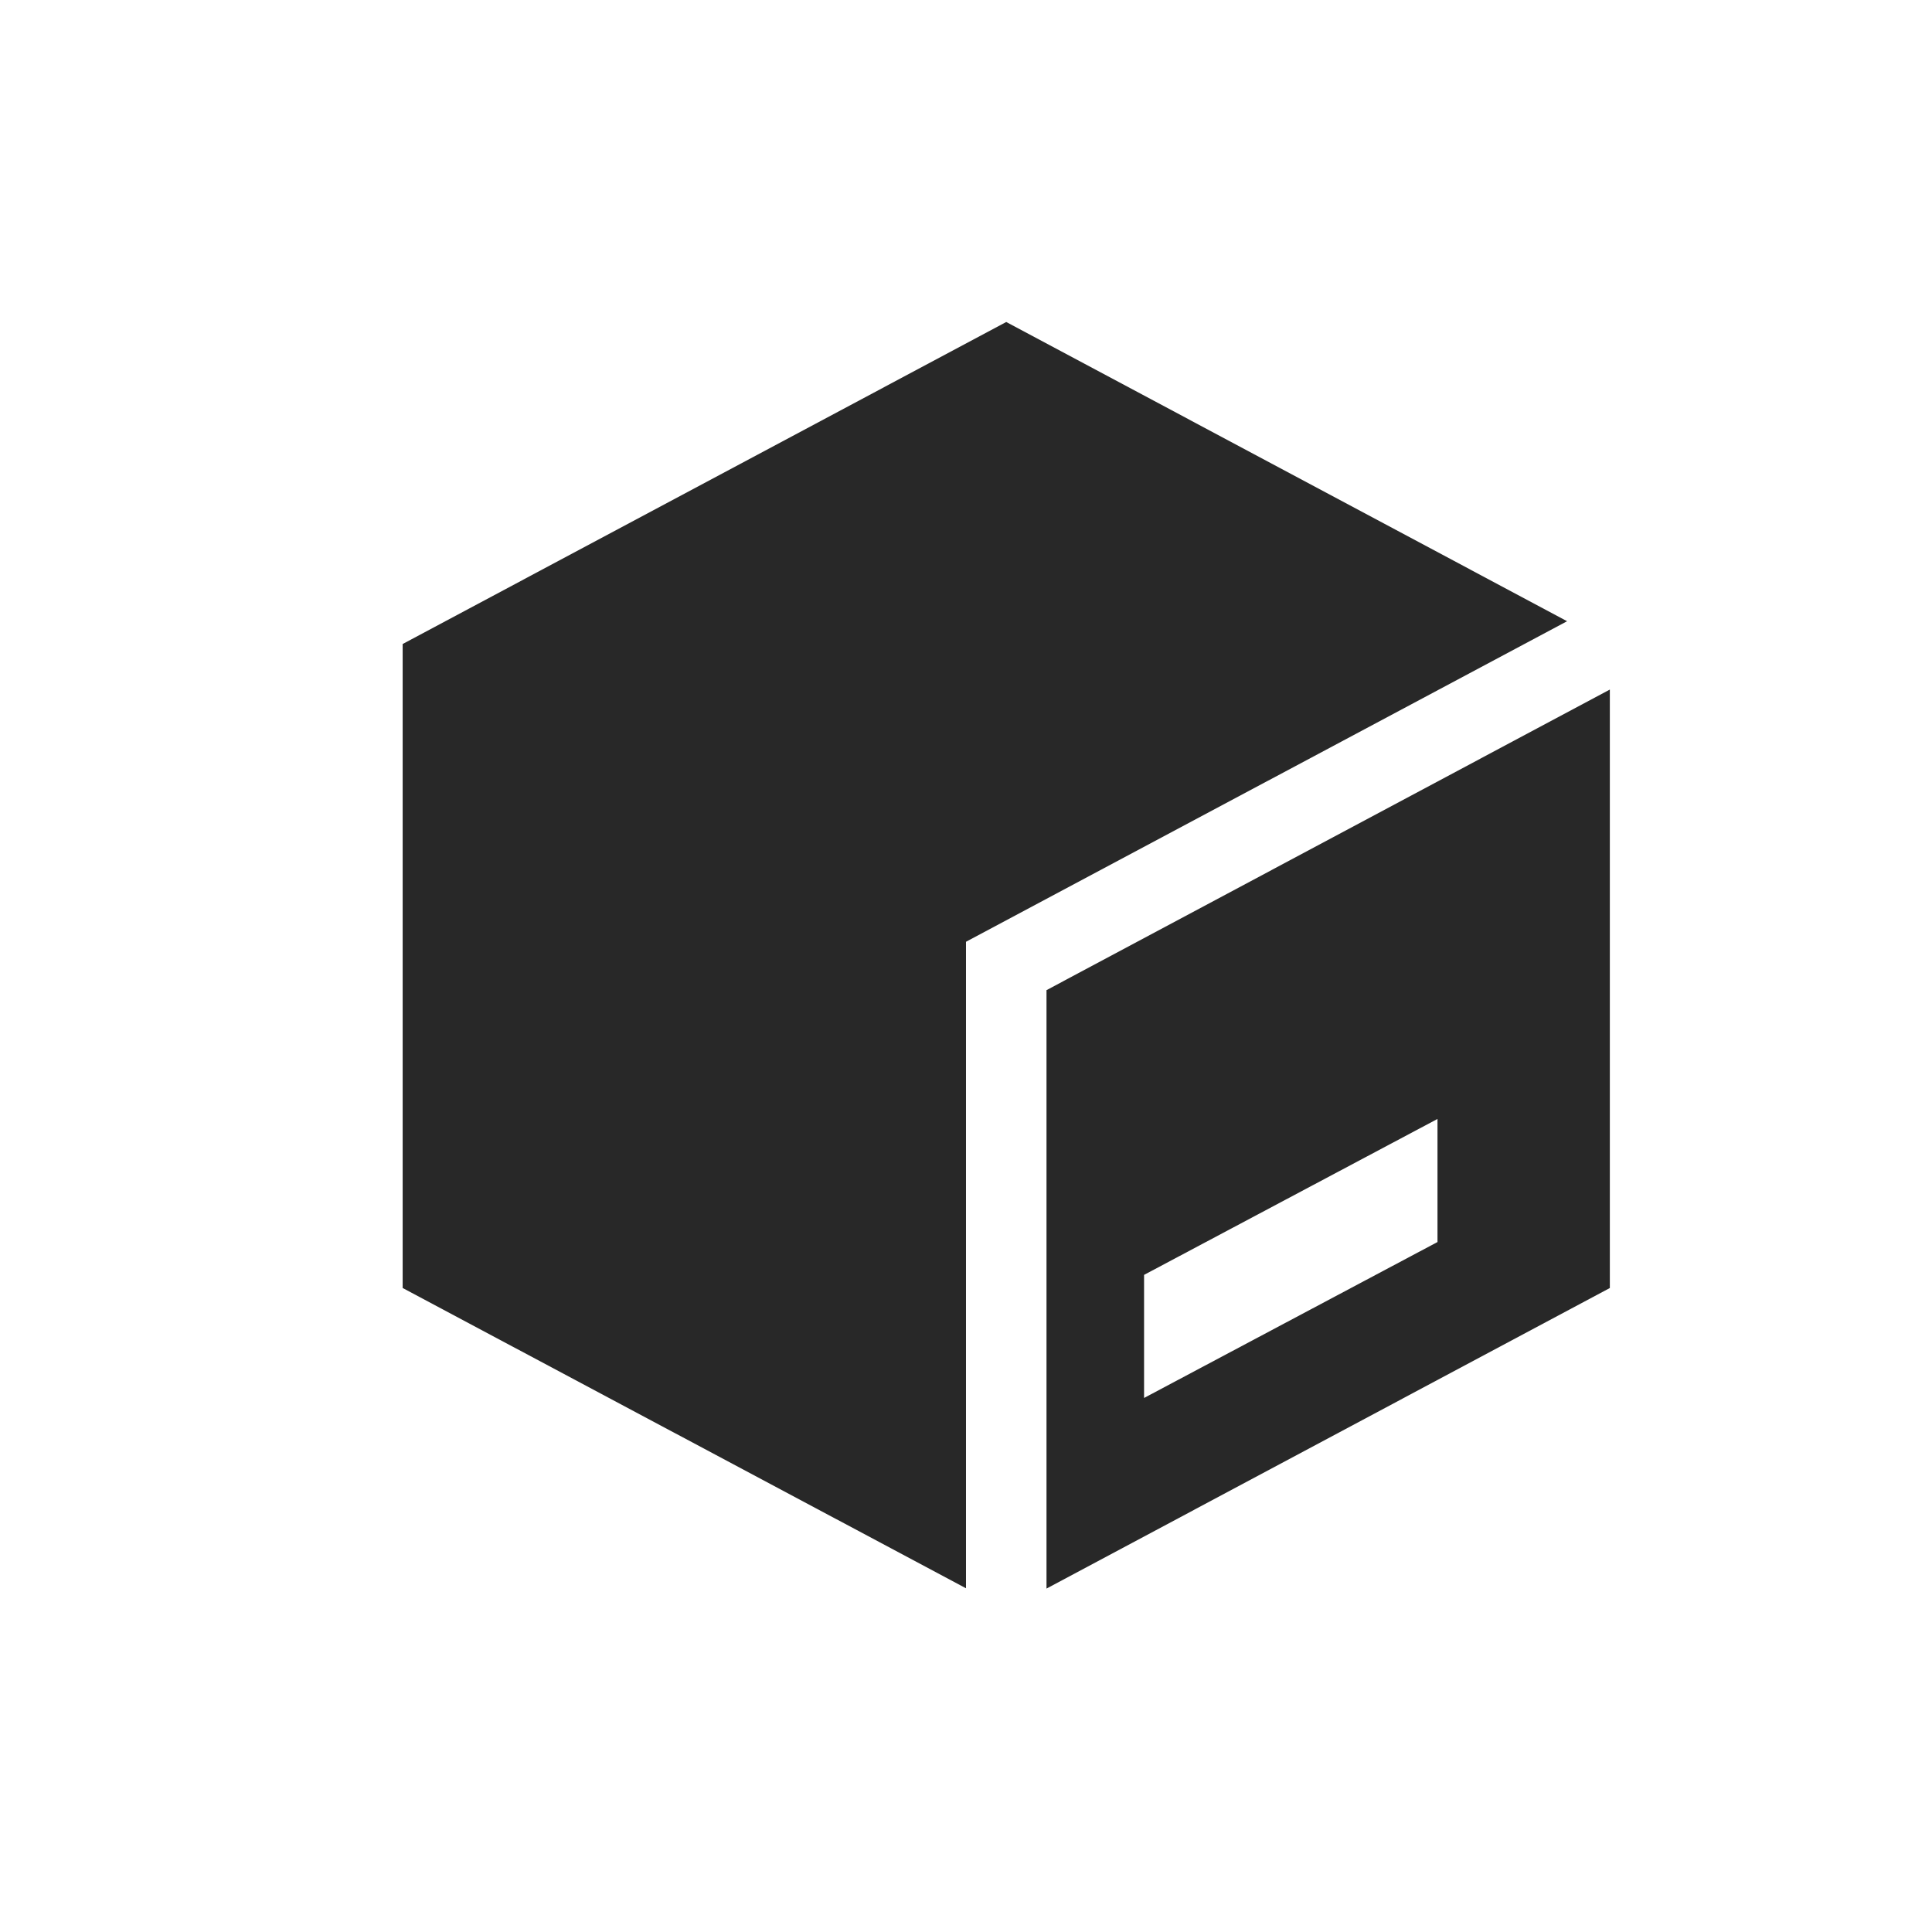<svg width="24" height="24" version="1.1" xmlns="http://www.w3.org/2000/svg">
  <defs>
    <style id="current-color-scheme" type="text/css">.ColorScheme-Text { color:#282828; } .ColorScheme-Highlight { color:#458588; } .ColorScheme-NeutralText { color:#fe8019; } .ColorScheme-PositiveText { color:#689d6a; } .ColorScheme-NegativeText { color:#fb4934; }</style>
  </defs>
  <path class="ColorScheme-Text" d="m12.5 4-7.498 4v8l6.998 3.73v-8.031l7.467-3.982zm7.498 4.566-6.998 3.734v7.434l6.998-3.734zm-2.141 5.334v1.529l-3.645 1.937v-1.529z" fill="currentColor"/>
</svg>
